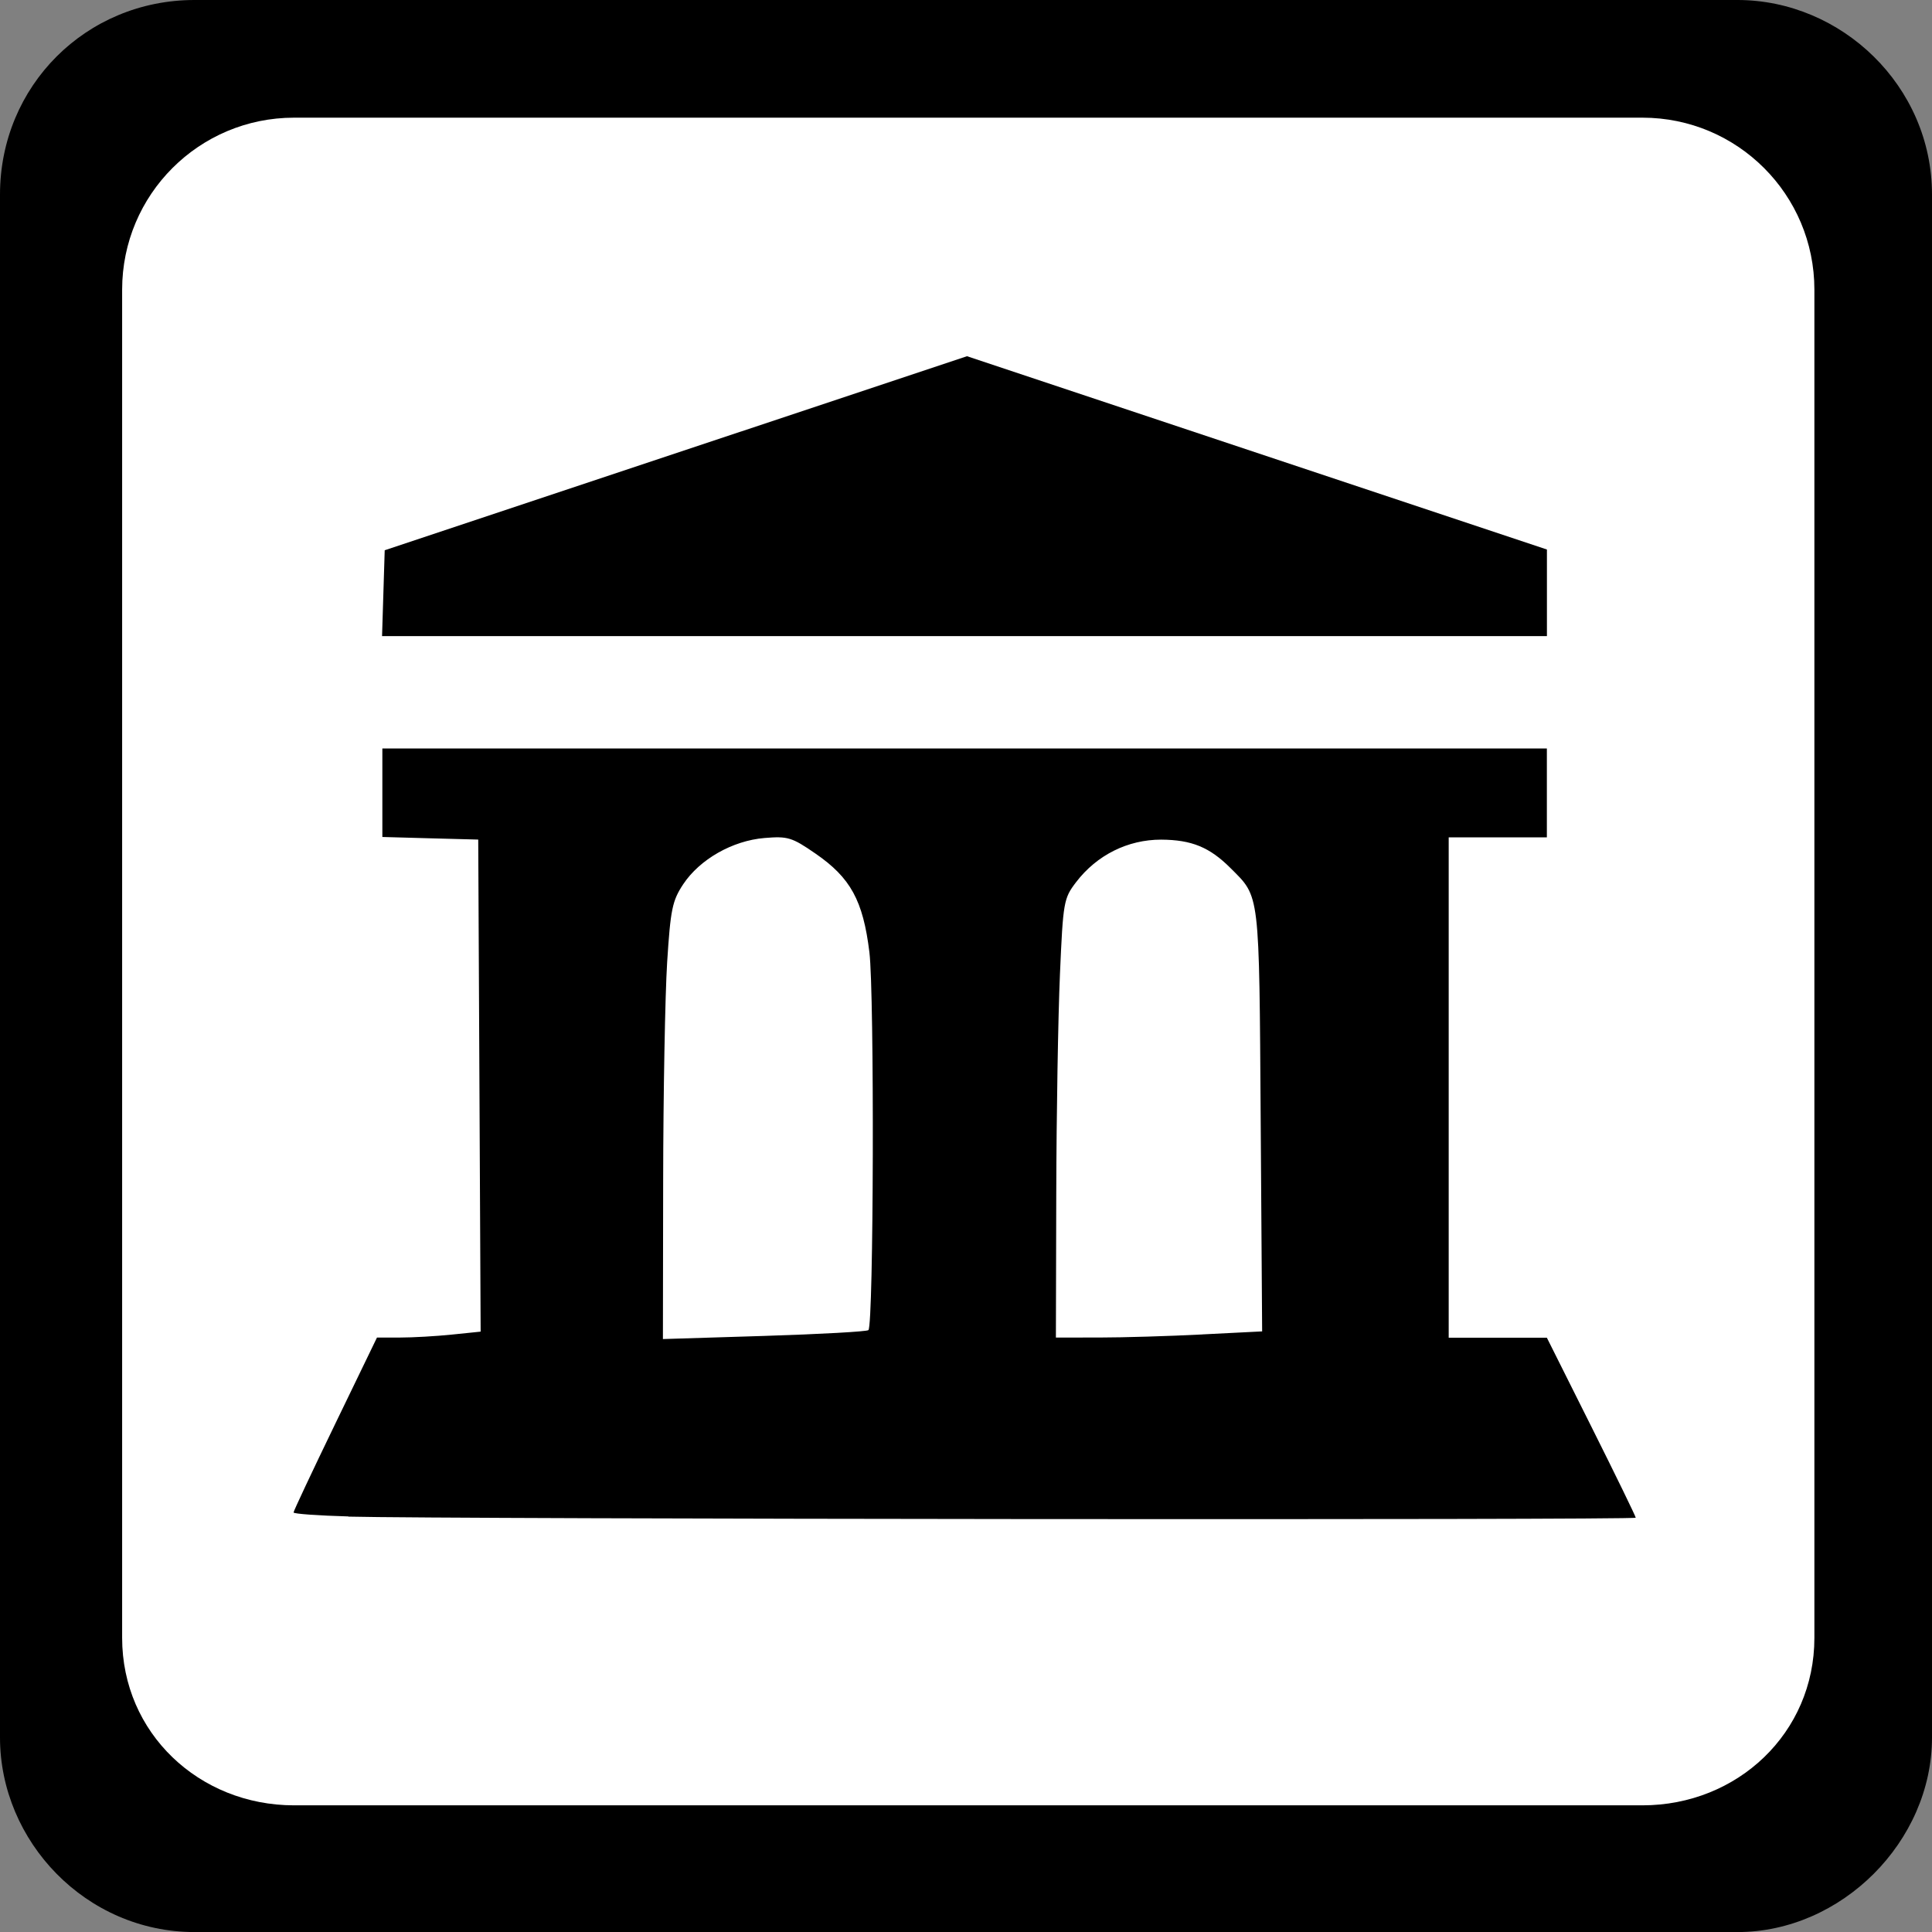 <?xml version="1.0" encoding="UTF-8" standalone="no"?>
<!-- Created with Inkscape (http://www.inkscape.org/) -->

<svg
   xmlns:dc="http://purl.org/dc/elements/1.1/"
   xmlns:cc="http://creativecommons.org/ns#"
   xmlns:rdf="http://www.w3.org/1999/02/22-rdf-syntax-ns#"
   xmlns:svg="http://www.w3.org/2000/svg"
   xmlns="http://www.w3.org/2000/svg"
   xmlns:sodipodi="http://sodipodi.sourceforge.net/DTD/sodipodi-0.dtd"
   xmlns:inkscape="http://www.inkscape.org/namespaces/inkscape"
   width="32"
   height="32"
   viewBox="0 0 32 32"
   id="svg4135"
   version="1.1"
   inkscape:version="0.91 r13725"
   sodipodi:docname="museum_frame.svg">
  <rect x="0" y="0" width="32" height="32" fill="#808080" stroke="none"/>
  <defs
     id="defs4137" />
  <sodipodi:namedview
     id="base"
     pagecolor="#ffffff"
     bordercolor="#666666"
     borderopacity="1.0"
     inkscape:pageopacity="0.0"
     inkscape:pageshadow="2"
     inkscape:zoom="11.2"
     inkscape:cx="-19.736237"
     inkscape:cy="-2.9020413"
     inkscape:document-units="px"
     inkscape:current-layer="layer1"
     showgrid="false"
     units="px"
     inkscape:window-width="1920"
     inkscape:window-height="1138"
     inkscape:window-x="-8"
     inkscape:window-y="-8"
     inkscape:window-maximized="1" />
  <g
     inkscape:label="Ebene 1"
     inkscape:groupmode="layer"
     id="layer1"
     transform="translate(0,-1020.362)">
    <path
       inkscape:connector-curvature="0"
       id="path4140"
       d="m 3.222,1020.362 25.555,0 c 1.724,0 3.223,1.424 3.223,3.223 l 0,25.555 c 0,1.724 -1.499,3.223 -3.223,3.223 l -25.555,0 C 1.424,1052.362 0,1050.863 0,1049.14 l 0,-25.555 c 0,-1.799 1.424,-3.223 3.222,-3.223 z"
       style="fill:#000000;fill-opacity:1;fill-rule:nonzero;stroke:none" />
    <path
       inkscape:connector-curvature="0"
       id="path4142"
       d="m 27.204,1022.311 -22.333,0 c -1.574,0 -2.848,1.274 -2.848,2.848 l 0,22.332 c 0,1.574 1.274,2.773 2.848,2.773 l 22.333,0 c 1.574,0 2.848,-1.199 2.848,-2.773 l 0,-22.332 c 0,-1.574 -1.274,-2.848 -2.848,-2.848 z"
       style="fill:#ffffff;fill-opacity:1;fill-rule:nonzero;stroke:none" />
    <path
       style="opacity:1;fill:#000000;fill-opacity:1;stroke:none;stroke-width:25;stroke-linecap:butt;stroke-linejoin:round;stroke-miterlimit:4;stroke-dasharray:none;stroke-dashoffset:0;stroke-opacity:1"
       d="m 5.772,1045.479 c -0.501,-0.014 -0.91,-0.043 -0.91,-0.066 0,-0.022 0.311,-0.684 0.691,-1.469 l 0.691,-1.428 0.382,0 c 0.21,0 0.596,-0.022 0.858,-0.049 l 0.477,-0.049 -0.02,-4.075 -0.02,-4.075 -0.794,-0.021 -0.794,-0.022 0,-0.733 0,-0.733 9.644,0 9.644,0 0,0.736 0,0.736 -0.813,0 -0.813,0 0,4.144 0,4.144 0.813,0 0.813,0 0.736,1.471 c 0.405,0.809 0.736,1.489 0.736,1.51 0,0.042 -19.738,0.024 -21.322,-0.018 z m 8.612,-3.087 c 0.087,-0.087 0.1,-5.564 0.016,-6.258 -0.105,-0.856 -0.311,-1.233 -0.893,-1.634 -0.391,-0.27 -0.459,-0.29 -0.845,-0.258 -0.53,0.044 -1.072,0.353 -1.346,0.766 -0.181,0.273 -0.21,0.416 -0.266,1.293 -0.034,0.542 -0.064,2.168 -0.066,3.613 l -0.004,2.627 1.68,-0.052 c 0.924,-0.029 1.699,-0.072 1.723,-0.096 z m 5.529,0.072 0.992,-0.05 -0.024,-3.493 c -0.026,-3.824 -0.01,-3.691 -0.499,-4.18 -0.347,-0.347 -0.644,-0.469 -1.151,-0.472 -0.55,0 -1.064,0.254 -1.408,0.705 -0.205,0.268 -0.215,0.325 -0.267,1.528 -0.03,0.687 -0.058,2.321 -0.061,3.632 l -0.006,2.382 0.717,-3e-4 c 0.394,-2e-4 1.163,-0.023 1.708,-0.051 l 0,0 z"
       id="path4850"
       inkscape:connector-curvature="0" />
    <path
       style="opacity:1;fill:#000000;fill-opacity:1;stroke:none;stroke-width:25;stroke-linecap:butt;stroke-linejoin:round;stroke-miterlimit:4;stroke-dasharray:none;stroke-dashoffset:0;stroke-opacity:1"
       d="m 6.35,1030.186 0.022,-0.71 4.822,-1.607 4.822,-1.607 4.803,1.601 4.803,1.601 0,0.717 0,0.717 -9.647,0 -9.647,0 0.022,-0.71 z"
       id="path4852"
       inkscape:connector-curvature="0" />
  </g>
</svg>
